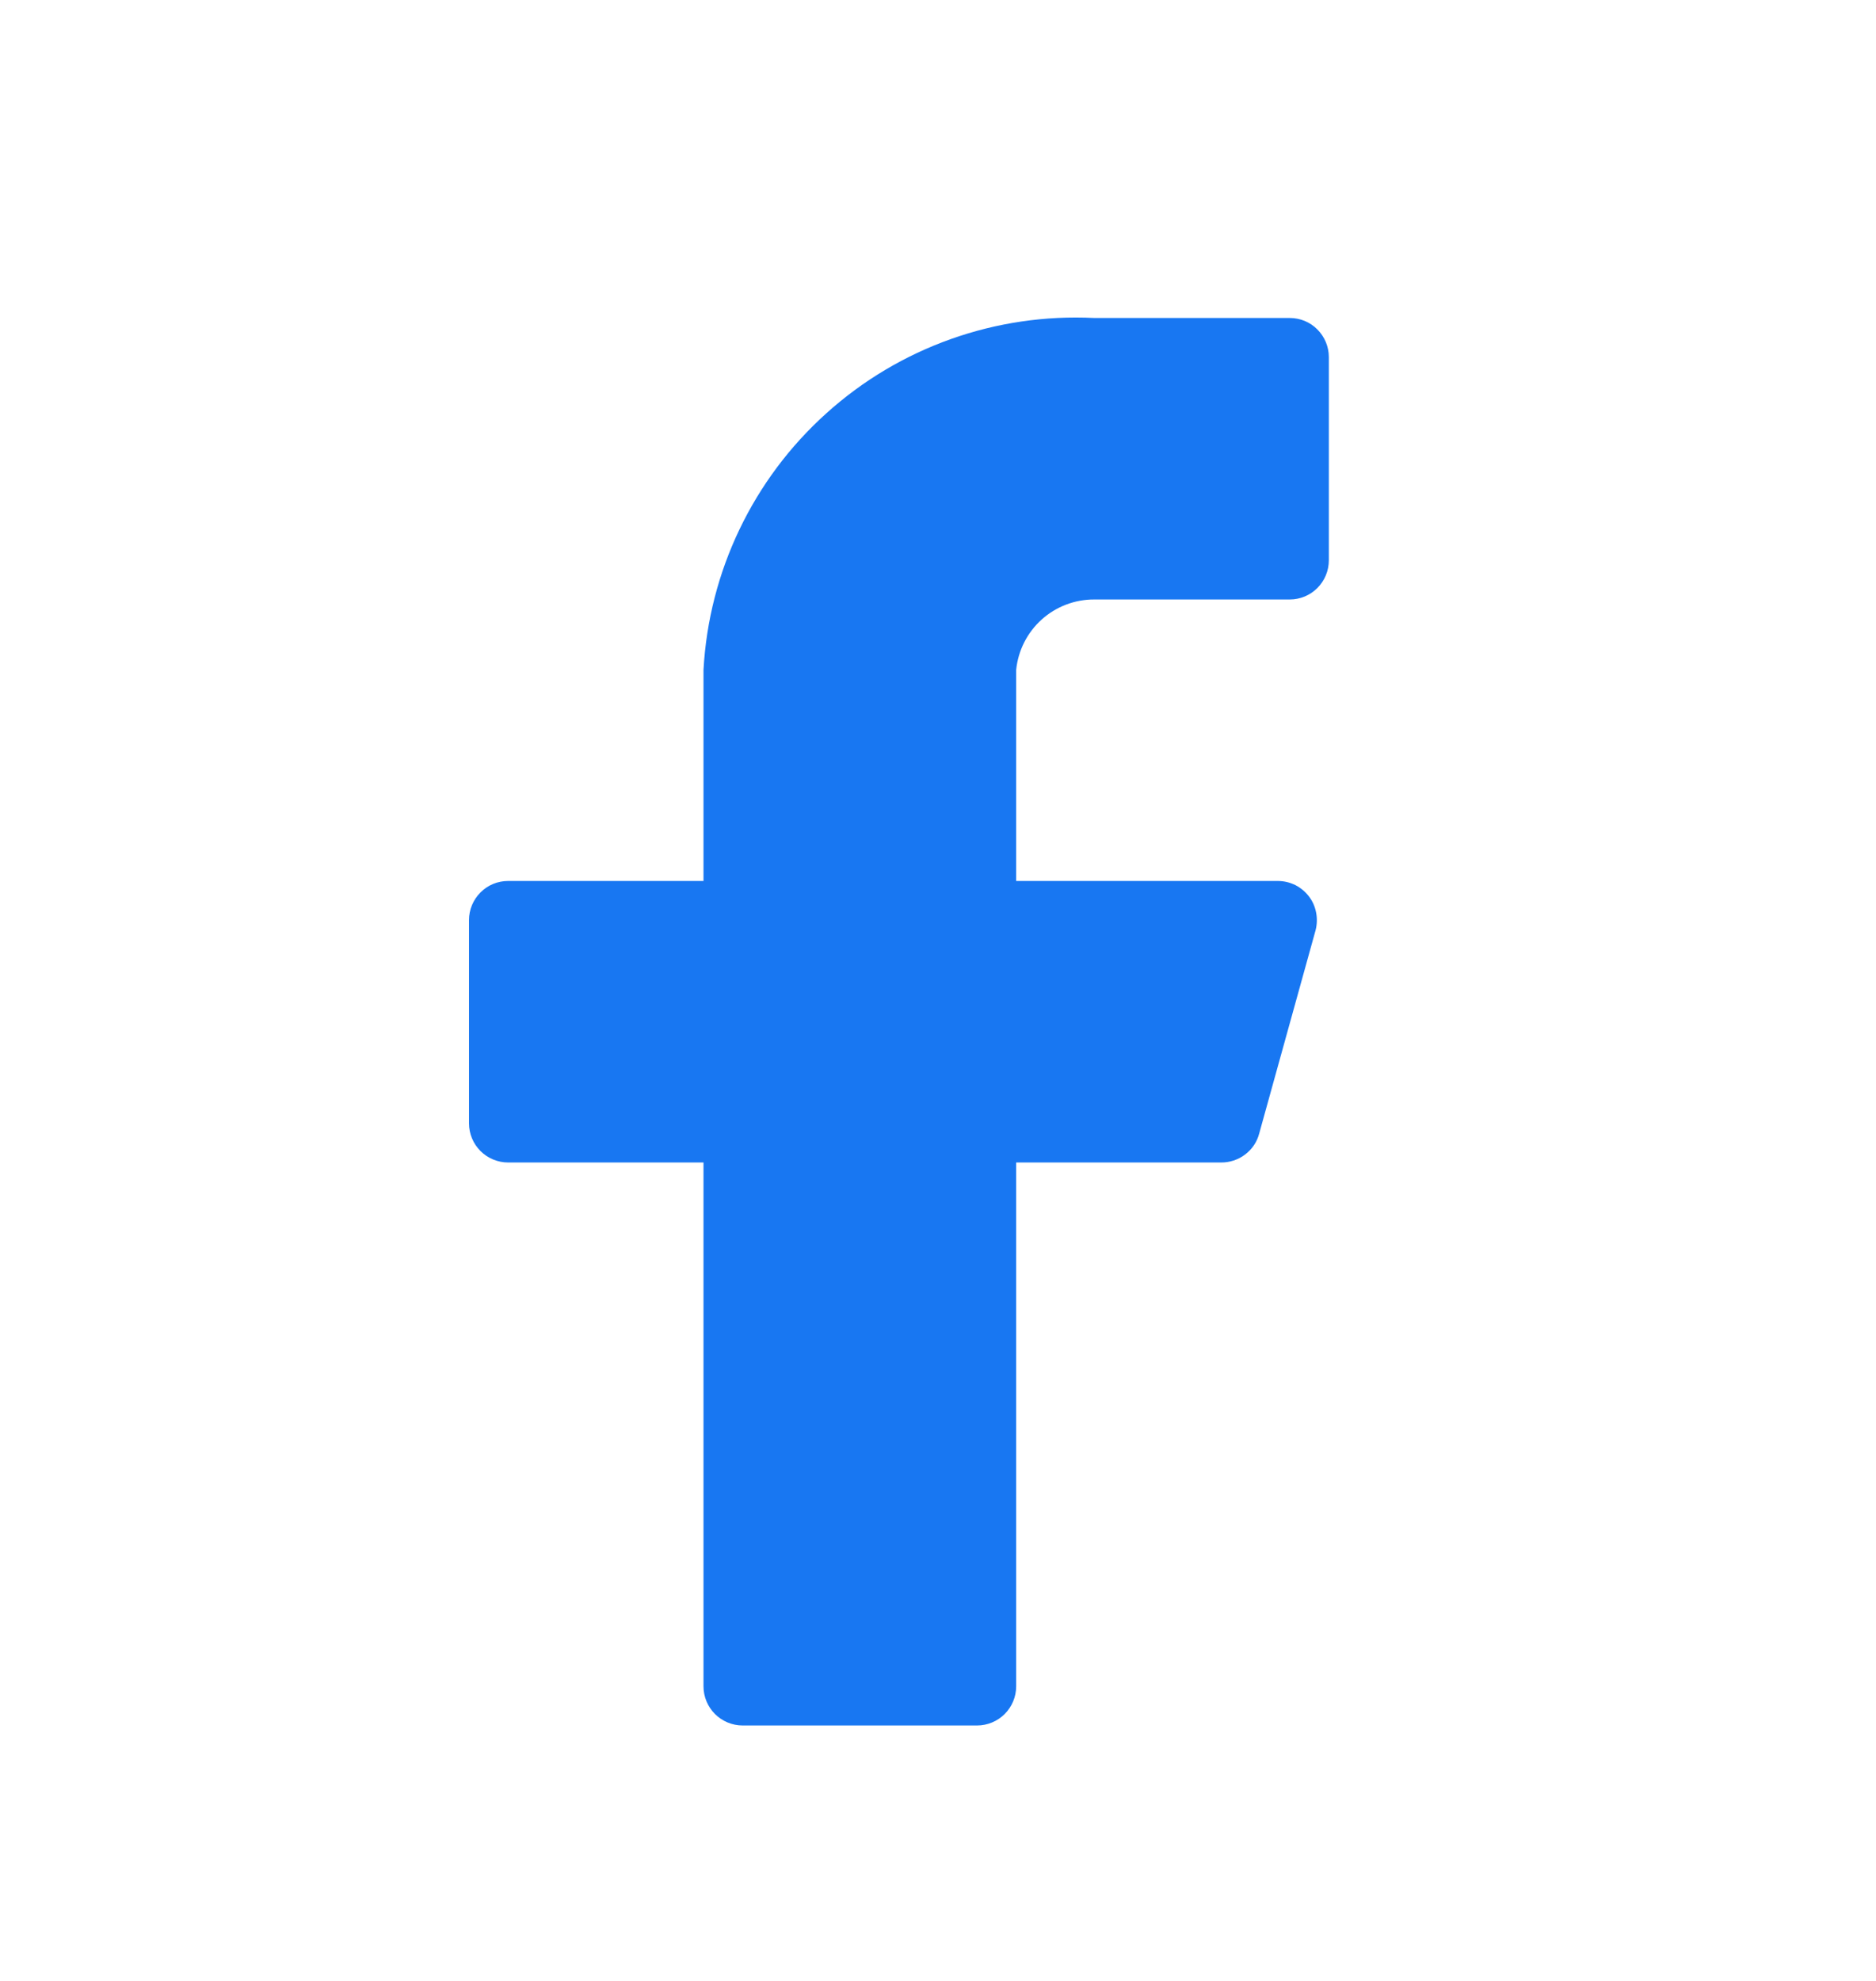 <svg width="18" height="19" viewBox="0 0 18 19" fill="none" xmlns="http://www.w3.org/2000/svg">
<path d="M12.75 3.425C12.75 3.325 12.71 3.23 12.64 3.16C12.57 3.089 12.475 3.05 12.375 3.05H10.5C9.556 3.003 8.631 3.331 7.929 3.964C7.226 4.596 6.802 5.481 6.75 6.425V8.45H4.875C4.776 8.45 4.68 8.489 4.61 8.56C4.54 8.63 4.5 8.725 4.5 8.825V10.775C4.5 10.874 4.54 10.97 4.61 11.04C4.68 11.11 4.776 11.15 4.875 11.15H6.75V16.175C6.75 16.274 6.79 16.37 6.86 16.44C6.93 16.51 7.026 16.55 7.125 16.55H9.375C9.474 16.55 9.57 16.51 9.64 16.44C9.71 16.37 9.75 16.274 9.75 16.175V11.15H11.715C11.798 11.151 11.88 11.124 11.946 11.074C12.013 11.024 12.061 10.953 12.082 10.872L12.623 8.922C12.637 8.867 12.639 8.809 12.628 8.753C12.617 8.696 12.594 8.643 12.559 8.598C12.524 8.552 12.479 8.515 12.428 8.489C12.376 8.464 12.32 8.45 12.262 8.45H9.75V6.425C9.769 6.239 9.856 6.067 9.995 5.942C10.133 5.818 10.313 5.749 10.5 5.75H12.375C12.475 5.75 12.57 5.71 12.64 5.64C12.71 5.57 12.75 5.474 12.75 5.375V3.425Z" fill="#1877F2"/>
</svg>
